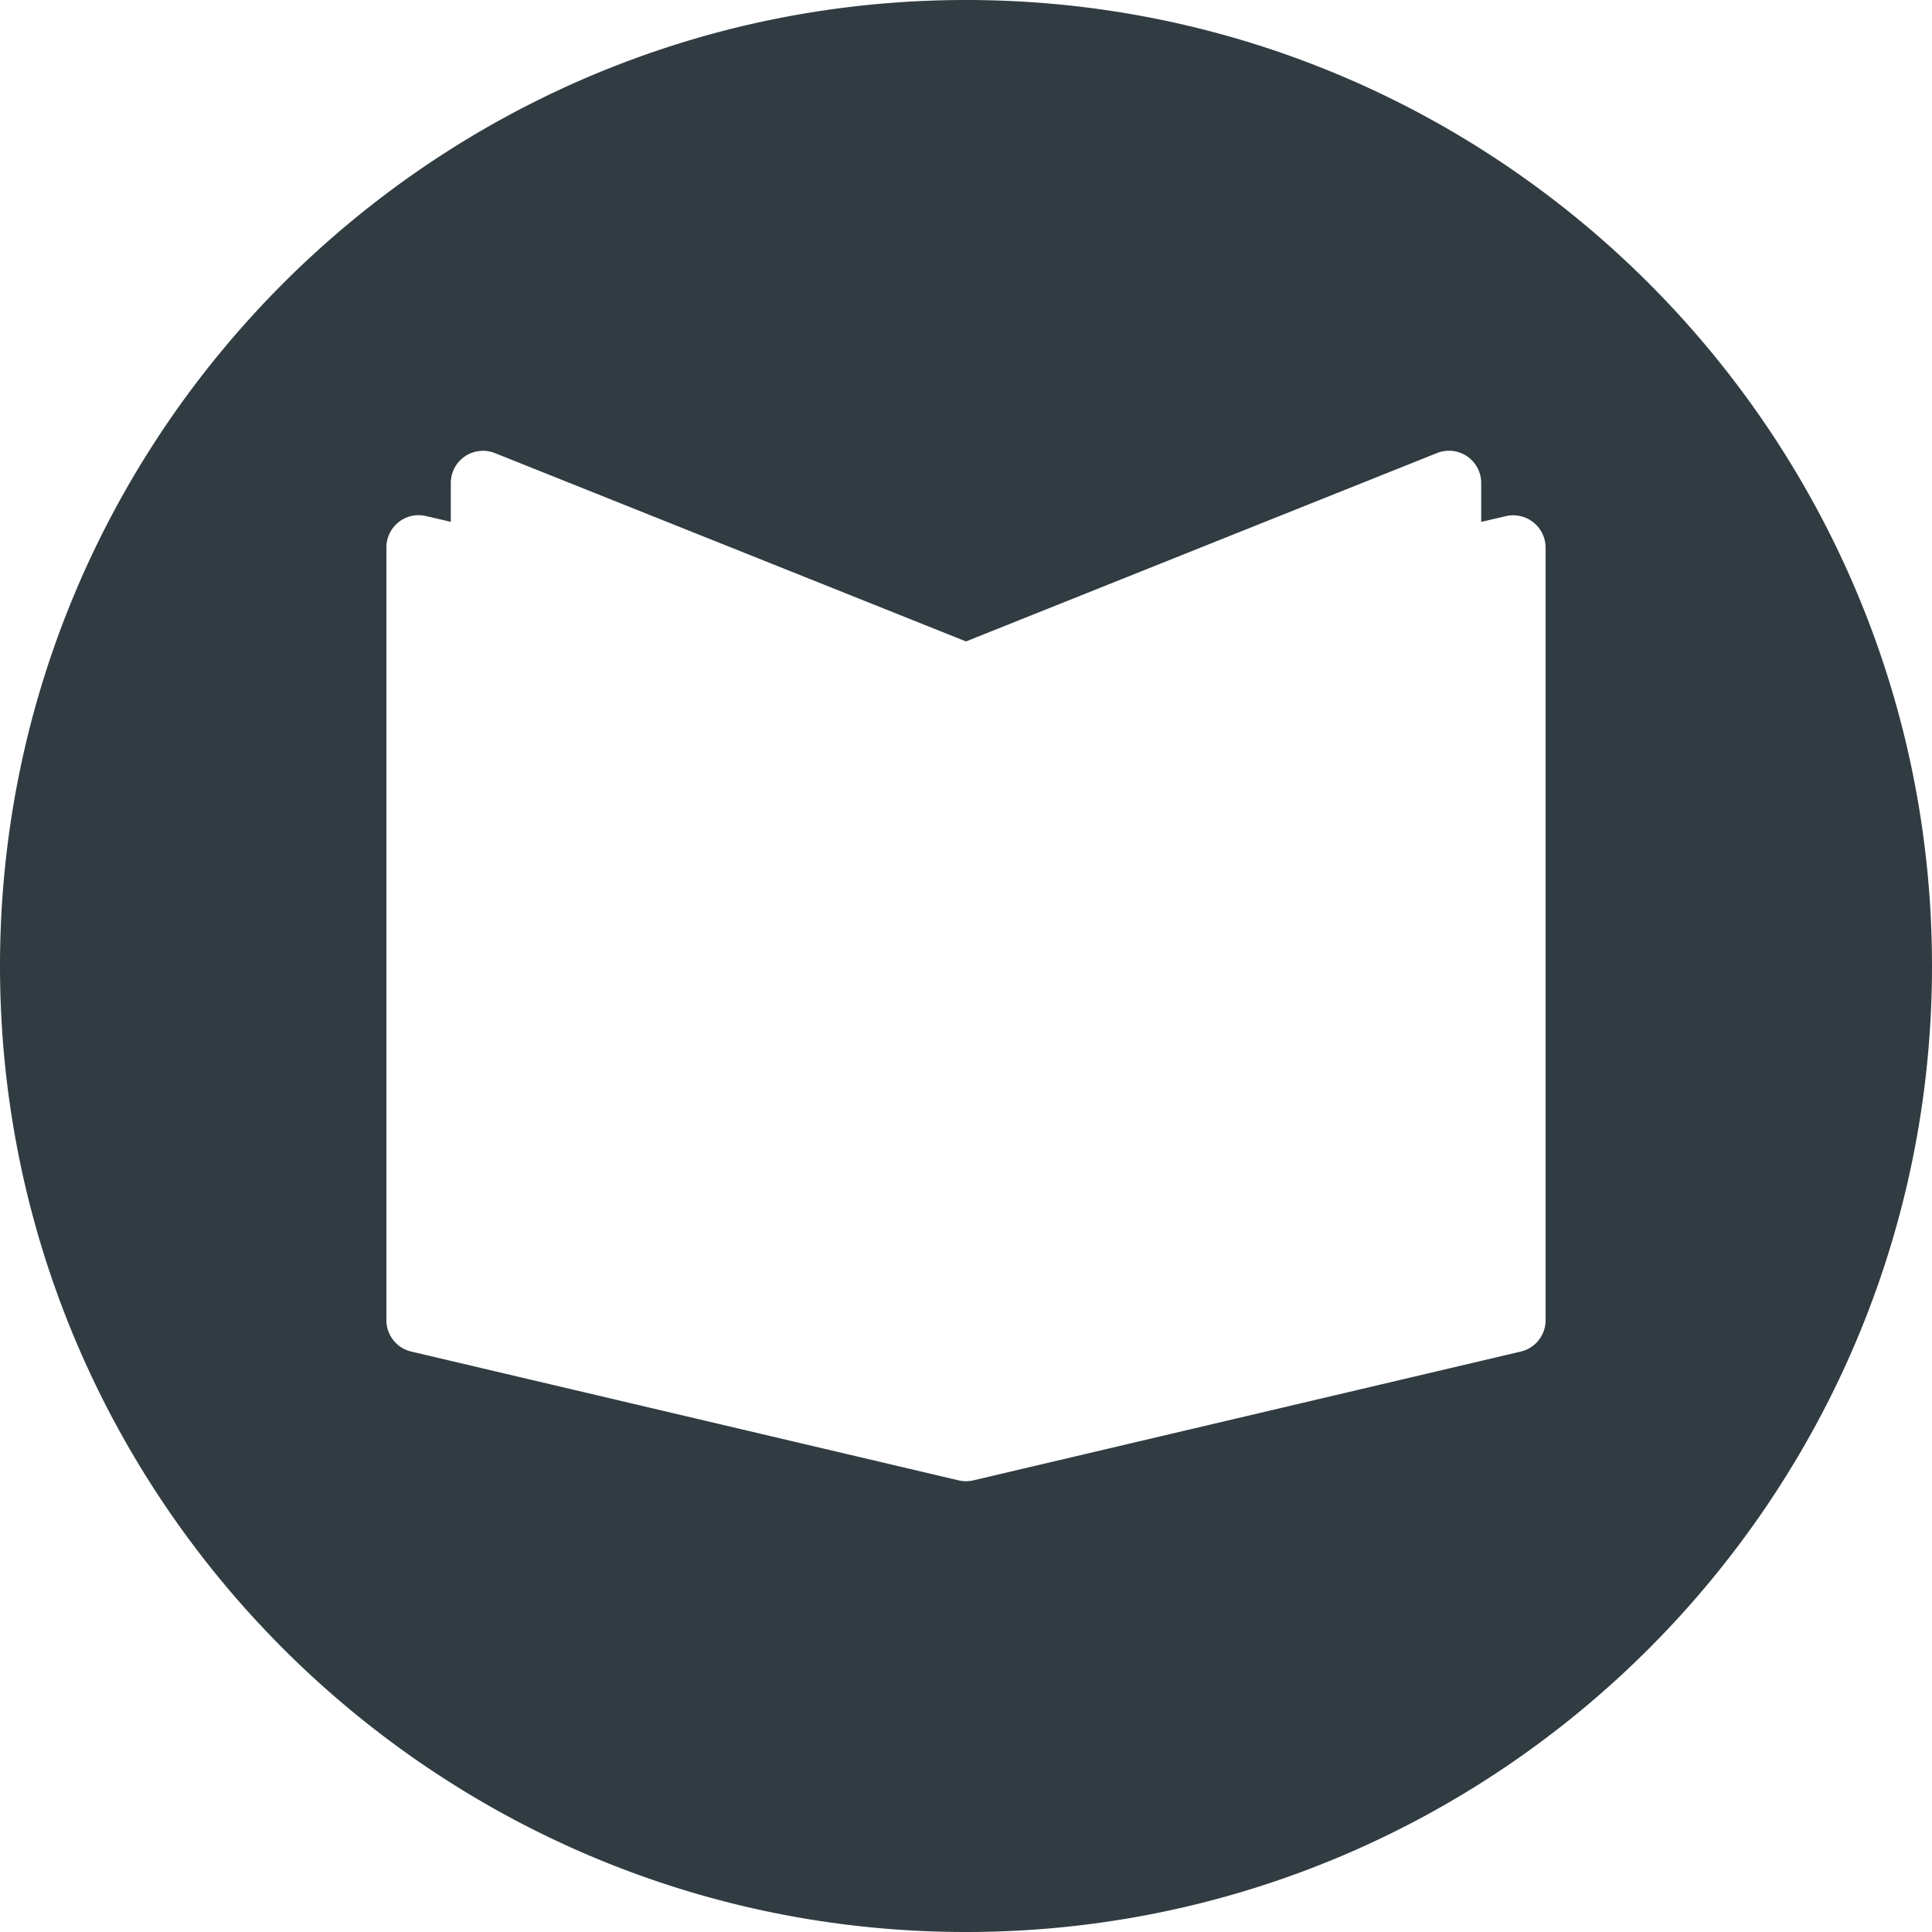 <svg xmlns="http://www.w3.org/2000/svg" viewBox="0 0 30 30"><path fill="#303C42" d="M15 0C6.729 0 0 6.729 0 15s6.729 15 15 15 15-6.729 15-15S23.271 0 15 0zm9 20.5a.5.5 0 0 1-.386.487l-8.5 2a.5.5 0 0 1-.228 0l-8.5-2A.5.5 0 0 1 6 20.5v-12c0-.153.07-.297.19-.392.119-.095.273-.13.424-.095l.386.09V7.5a.5.5 0 0 1 .686-.464L15 9.96l7.314-2.925A.5.5 0 0 1 23 7.5v.604l.386-.09A.503.503 0 0 1 24 8.5v12z"/></svg>